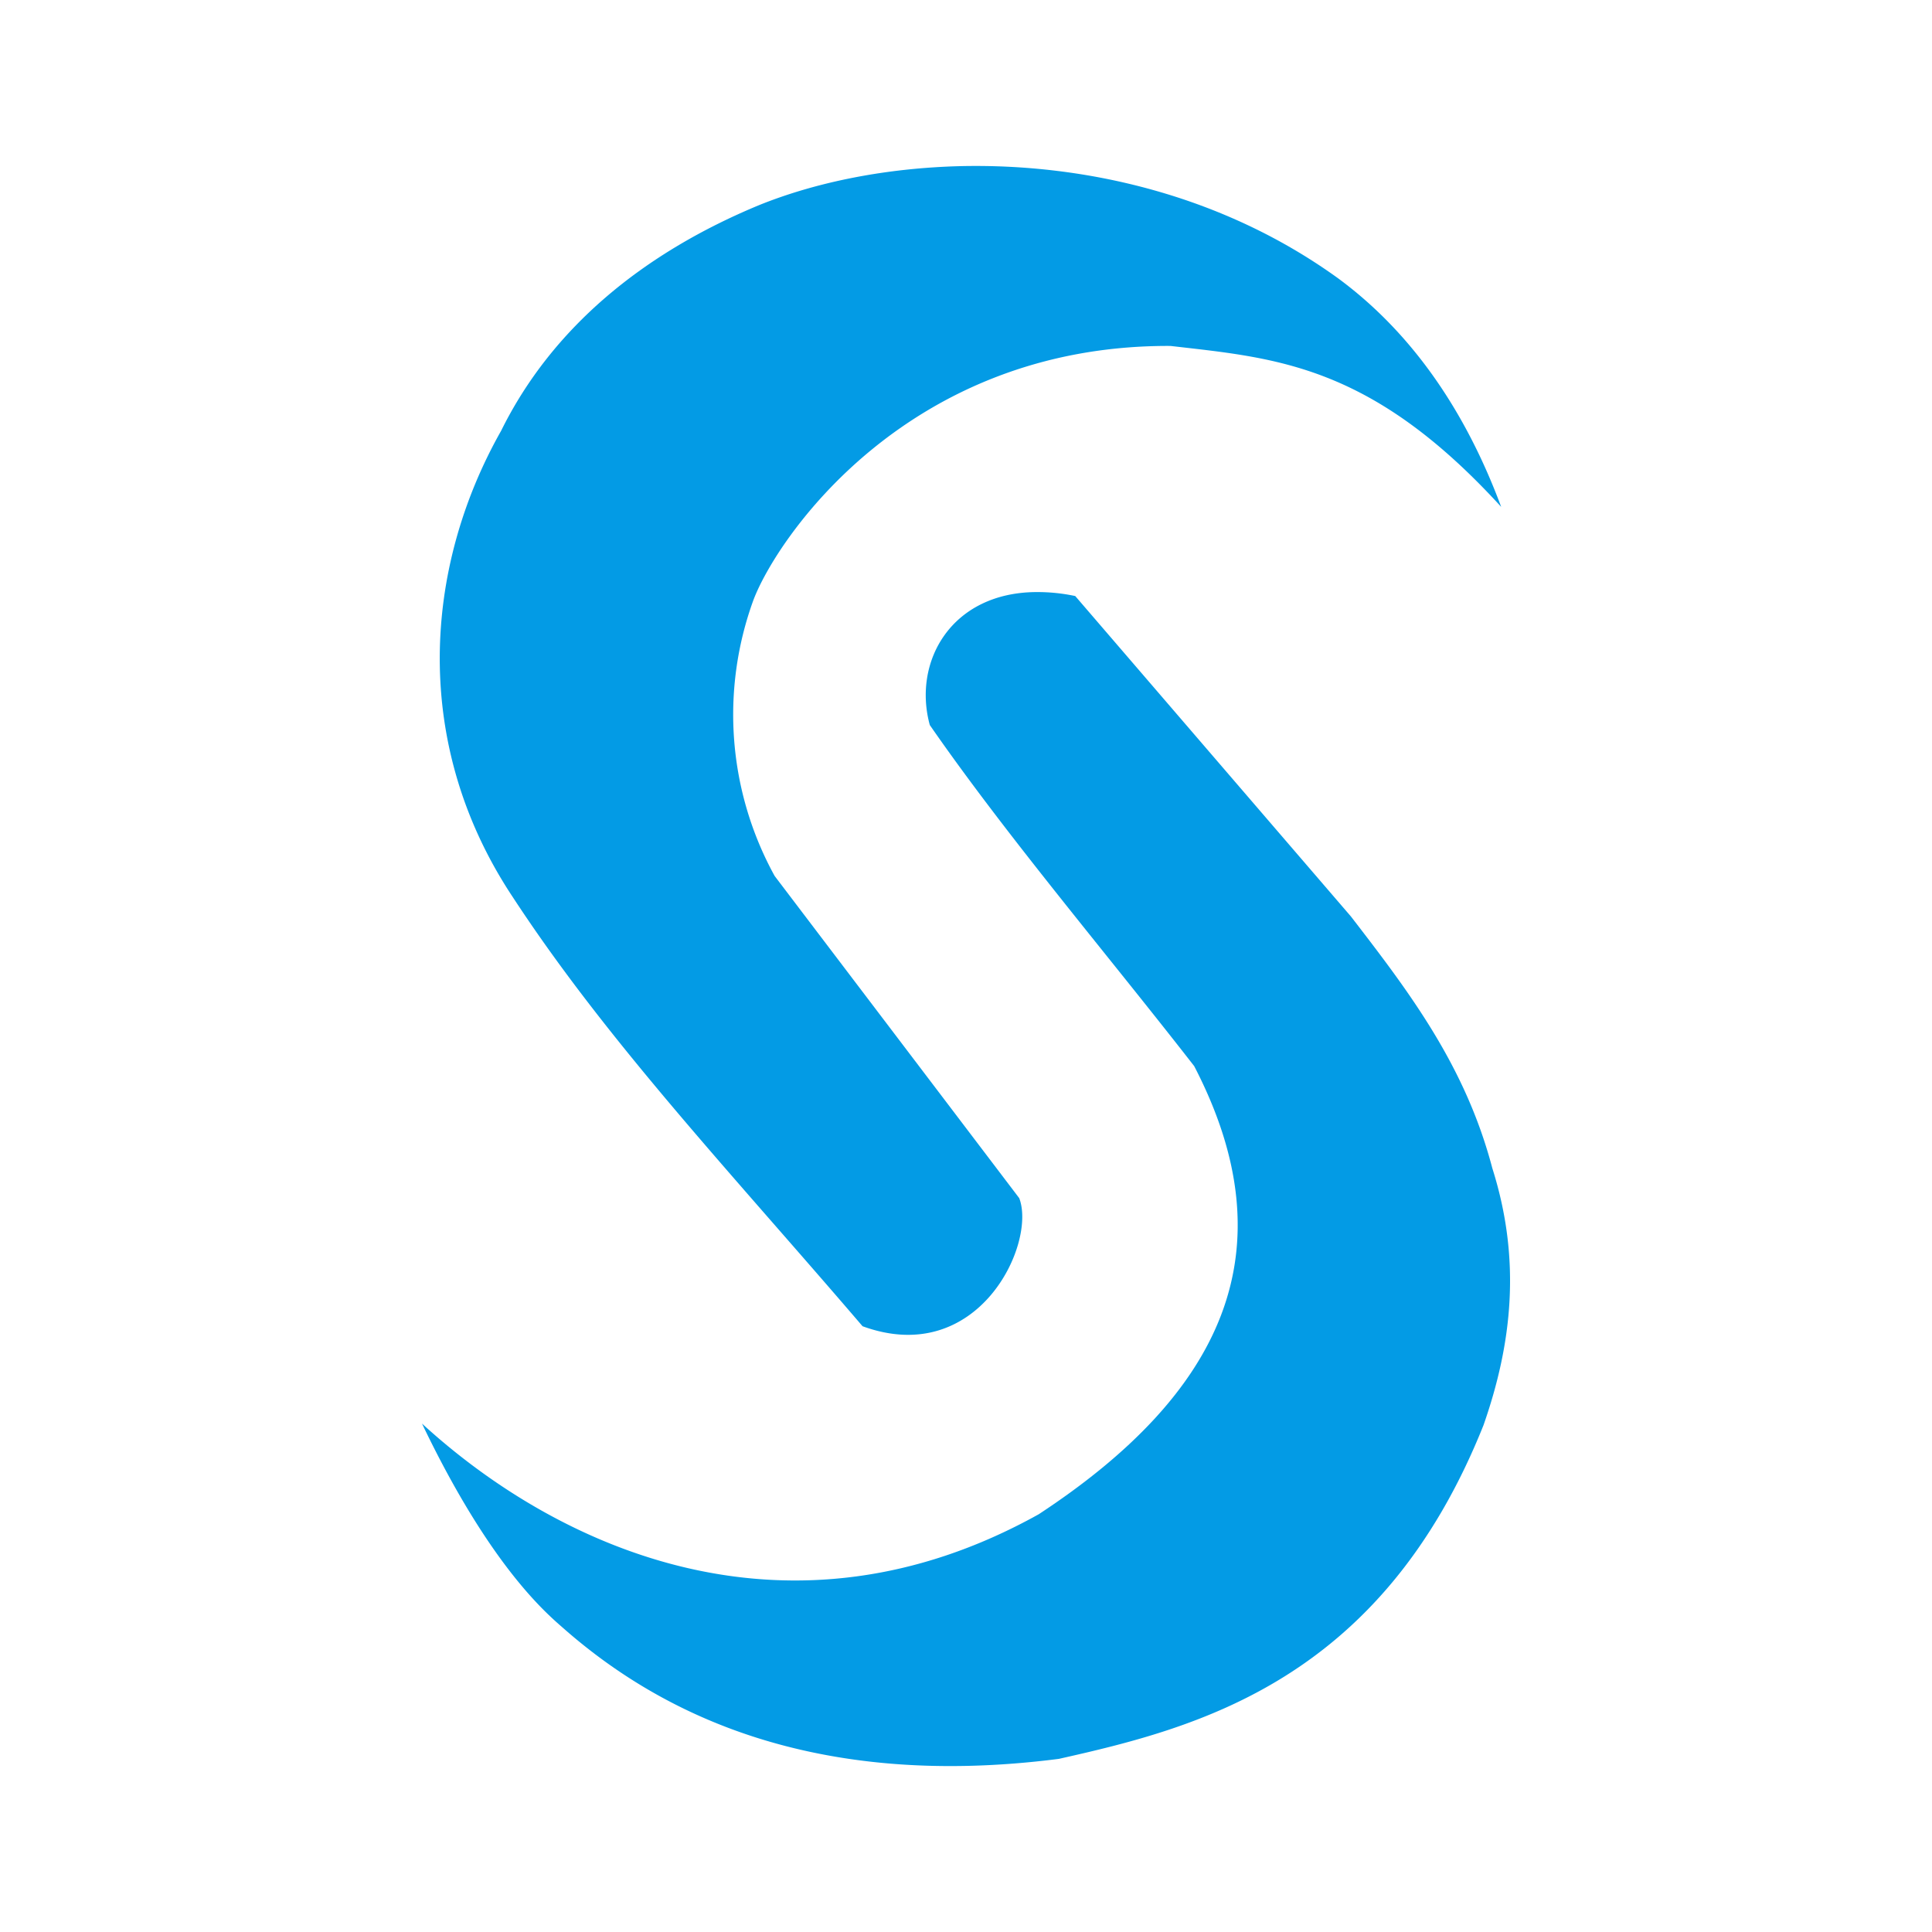 <svg xmlns="http://www.w3.org/2000/svg" width="24" height="24" viewBox="0 0 6.35 6.35" xmlns:v="https://vecta.io/nano"><path d="M3.159.546c-.246.006-.476.052-.666.129-.378.157-.678.401-.846.741-.255.451-.296 1.031.04 1.535.311.475.72.908 1.148 1.408.381.139.572-.272.515-.421l-.804-1.059a1.1 1.1 0 0 1-.07-.906c.074-.198.502-.84 1.371-.836.345.04.658.059 1.087.529-.112-.301-.284-.566-.537-.752C4.02.642 3.569.537 3.159.546zm.246 1.4c-.278.002-.406.228-.349.437.253.365.578.747.869 1.121.316.609.092 1.077-.511 1.473-.821.457-1.576.115-2.027-.298.234.489.424.636.472.679.31.27.81.527 1.621.423.455-.102 1.06-.256 1.396-1.097.093-.266.125-.541.029-.844-.089-.338-.273-.579-.465-.828l-.906-1.053a.6.6 0 0 0-.128-.013z" fill="#039be5"/></svg>